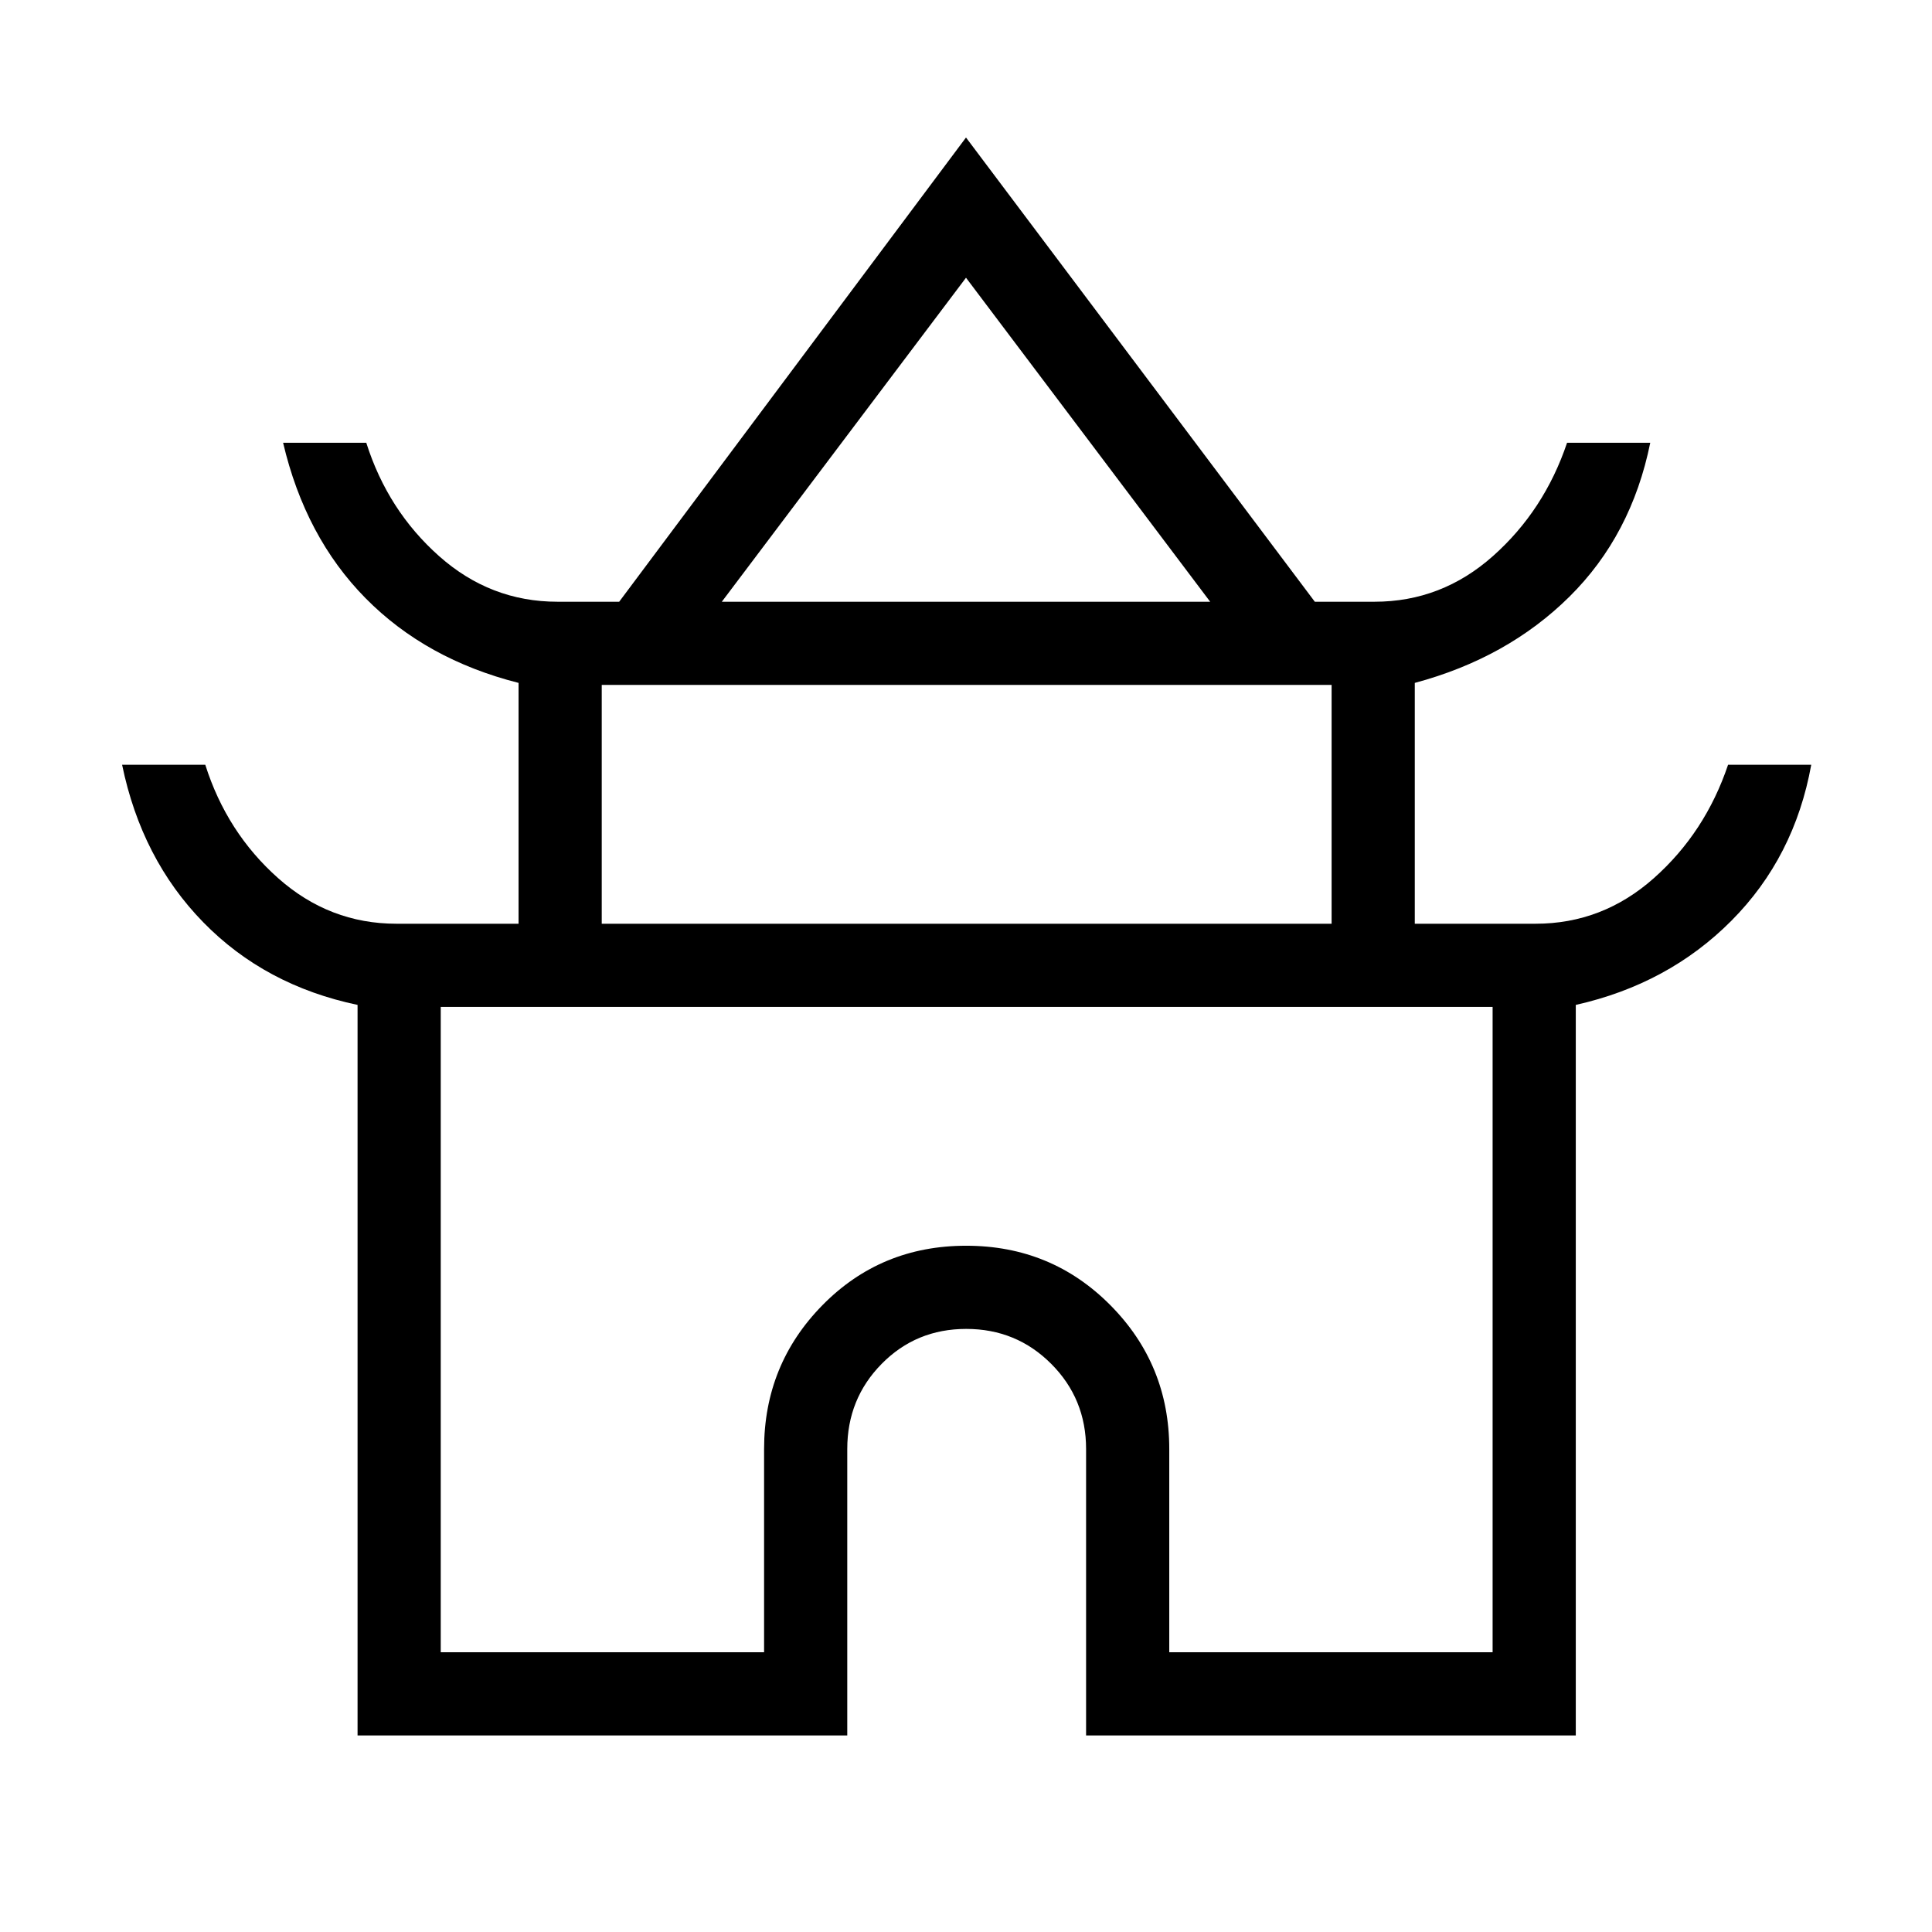 <svg xmlns="http://www.w3.org/2000/svg" height="40" viewBox="0 -960 960 960" width="40"><path d="M177.67-97.67v-363q-46-9.66-76.67-41.06-30.67-31.4-40.33-78.27H102q10.67 33.67 36.18 56.33Q163.69-501 197-501h60.67v-119.67q-46-11.66-76-42.06-30-30.4-41-77.27H182q10.67 33.67 36.18 56.33Q243.69-661 277-661h30.67L480-891.67 653.33-661H683q33.31 0 58.82-22.67 25.51-22.66 36.85-56.33H820q-9.33 46-40.17 76.5Q749-633 703-620.67V-501h60q33.31 0 58.82-22.67 25.51-22.66 36.85-56.33H900q-8.33 46-39.67 77.5Q829-471 783-460.67v363H539.67V-240q0-24.96-17.33-42.31-17.32-17.36-42.23-17.36-24.92 0-42.01 17.36Q421-264.96 421-240v142.33H177.67Zm181-563.33h242.66L480-822 358.67-661ZM299-501h362.67v-118.67H299V-501Zm-80 362h160.67v-101q0-41.97 29.03-71.49Q437.74-341 480.08-341q42.34 0 71.63 29.51Q581-281.97 581-240v101h160.67v-320.67H219V-139Zm261-320.67ZM481-661Zm-1 160Z"/></svg>